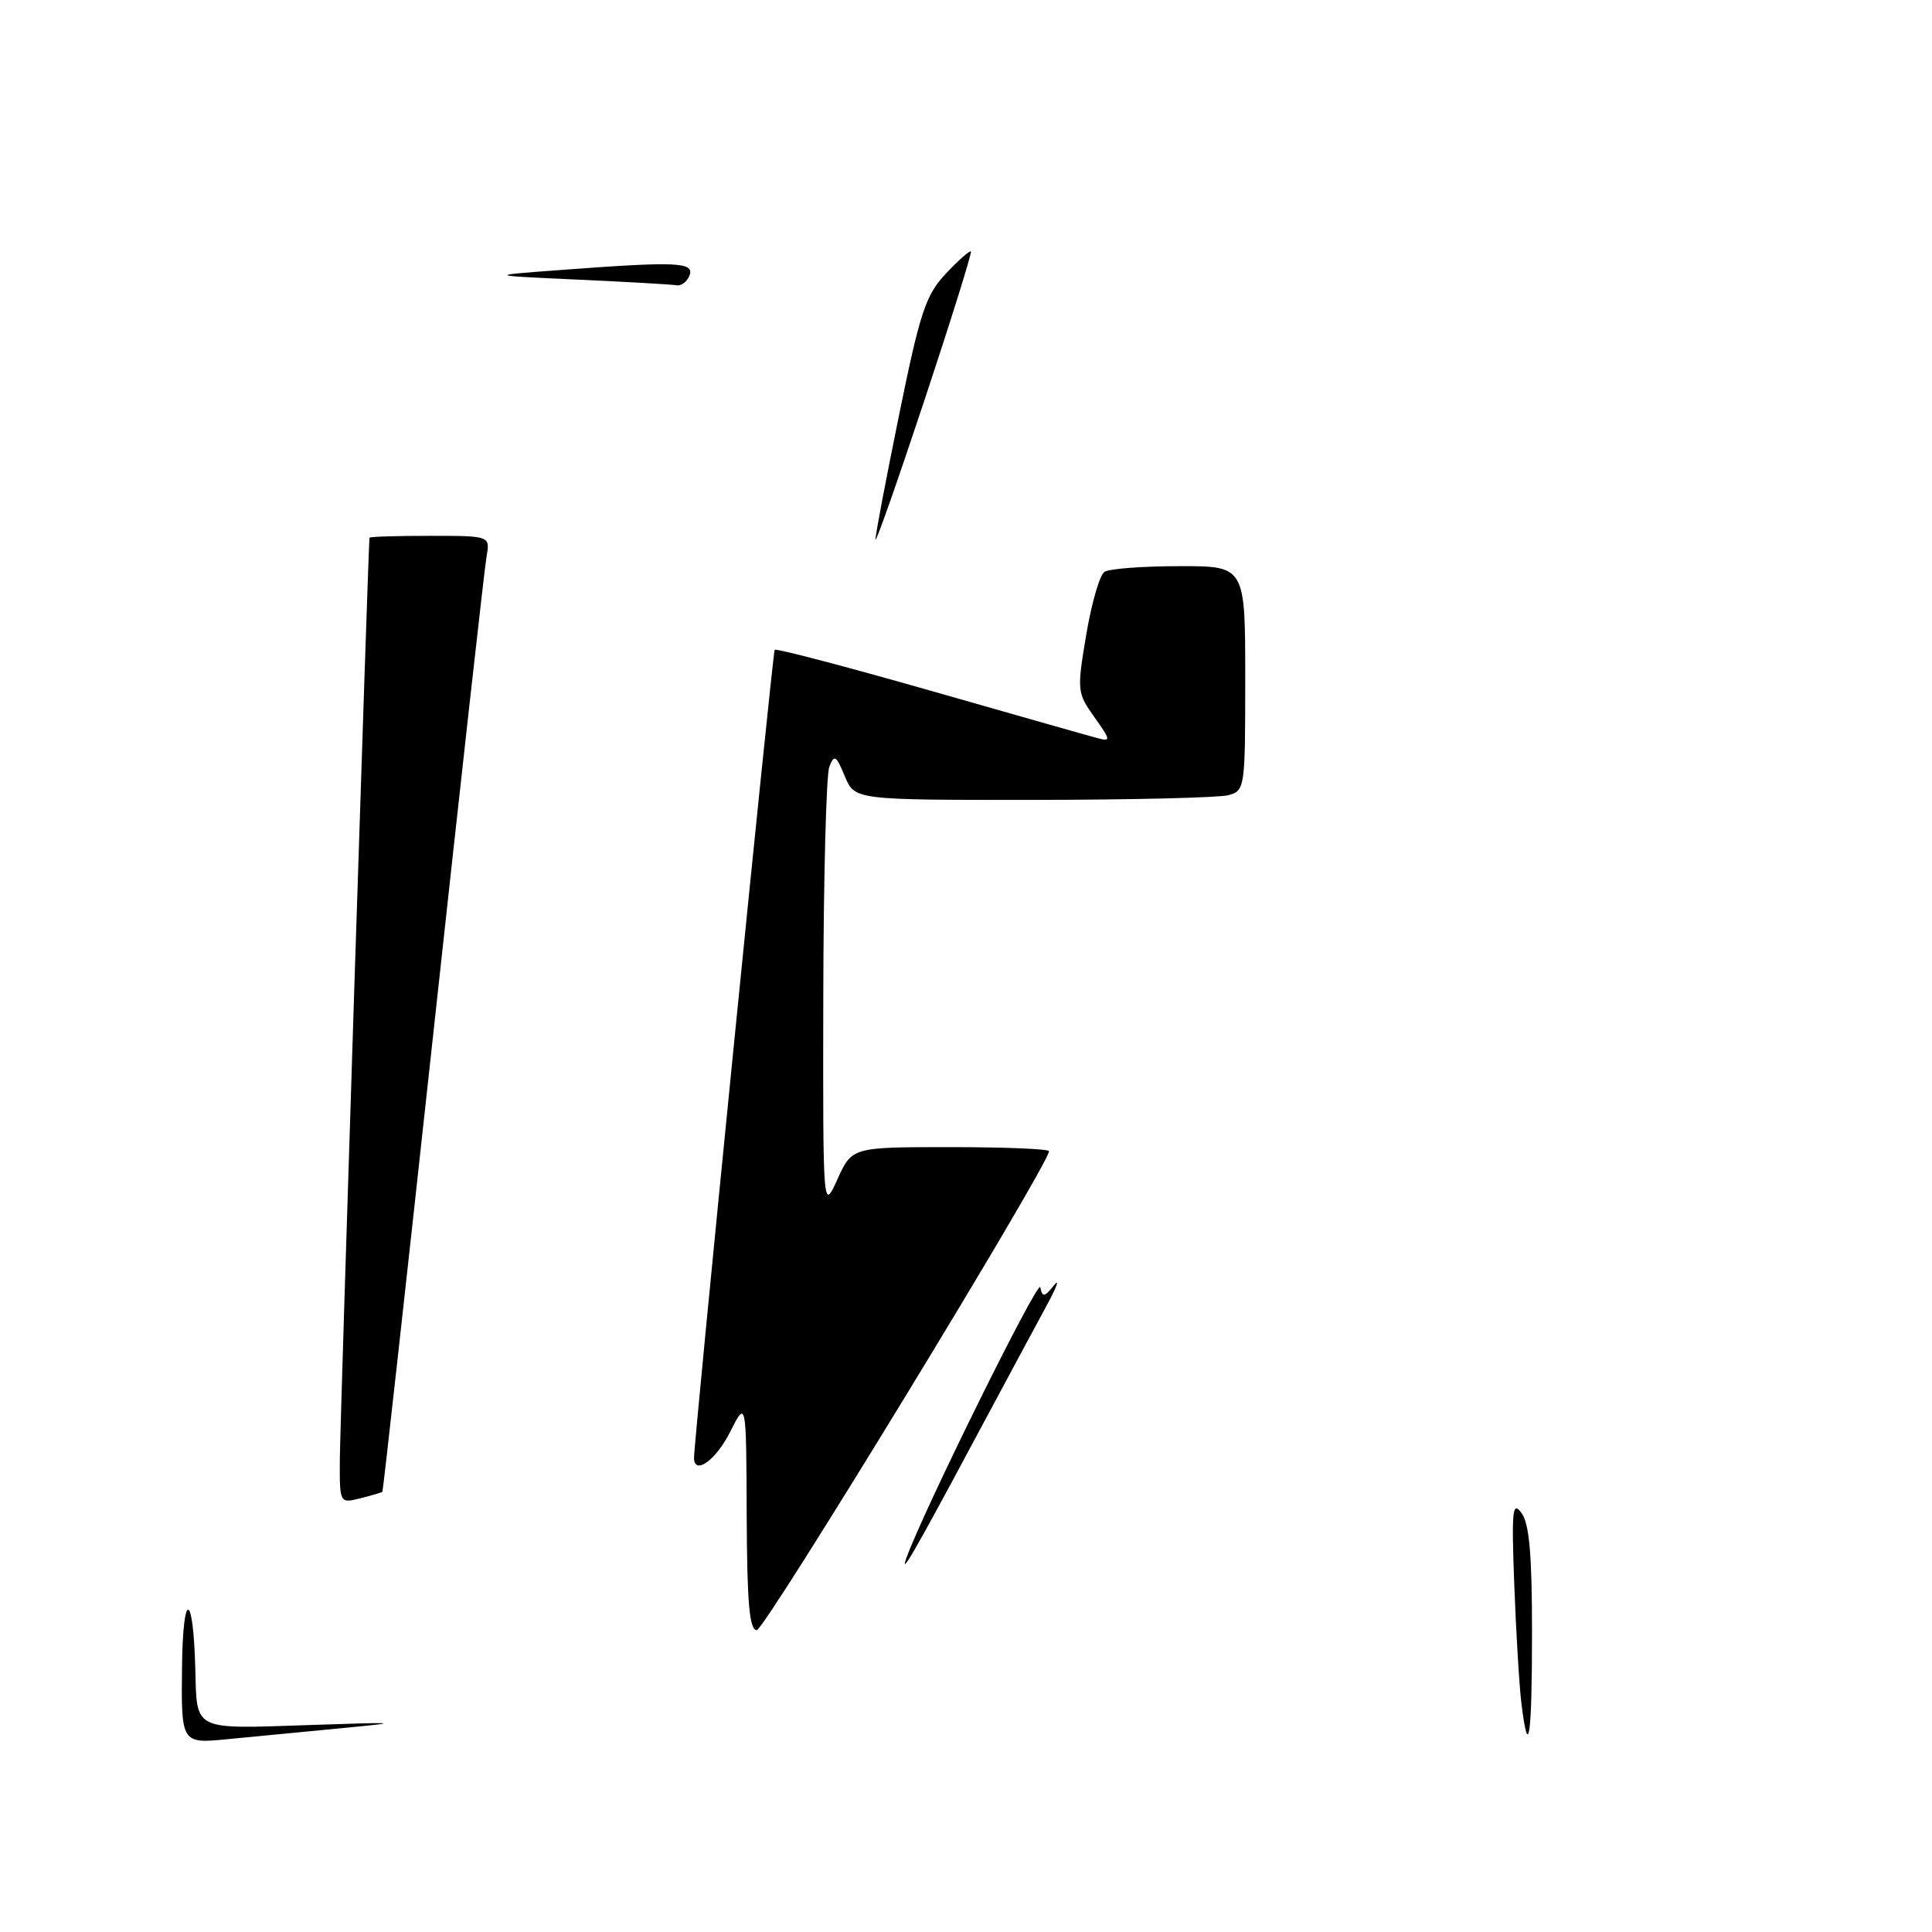 <?xml version="1.0" encoding="UTF-8" standalone="no"?>
<!DOCTYPE svg PUBLIC "-//W3C//DTD SVG 1.1//EN" "http://www.w3.org/Graphics/SVG/1.1/DTD/svg11.dtd" >
<svg xmlns="http://www.w3.org/2000/svg" xmlns:xlink="http://www.w3.org/1999/xlink" version="1.1" viewBox="0 0 256 256">
 <g >
 <path fill="currentColor"
d=" M 24.12 220.78 C 24.24 210.57 25.62 210.88 25.88 221.17 C 26.09 229.40 25.49 229.10 40.86 228.58 C 52.94 228.17 53.47 228.21 45.50 228.97 C 40.55 229.44 33.69 230.10 30.25 230.44 C 24.00 231.06 24.00 231.06 24.12 220.78 Z  M 201.60 225.75 C 201.31 223.41 200.89 216.34 200.65 210.04 C 200.28 200.08 200.40 198.83 201.61 200.48 C 202.64 201.89 203.00 205.98 203.00 216.19 C 203.00 230.24 202.54 233.39 201.60 225.75 Z  M 98.94 200.75 C 98.88 185.50 98.88 185.50 96.74 189.75 C 94.89 193.43 92.07 195.50 91.96 193.25 C 91.88 191.57 102.37 86.47 102.65 86.10 C 102.82 85.89 112.08 88.32 123.23 91.50 C 134.38 94.69 144.37 97.53 145.44 97.81 C 147.22 98.29 147.18 98.07 145.01 95.02 C 142.72 91.80 142.69 91.50 143.93 84.11 C 144.64 79.92 145.72 76.17 146.35 75.77 C 146.98 75.36 151.44 75.02 156.25 75.02 C 165.00 75.00 165.00 75.00 165.00 89.88 C 165.00 104.47 164.96 104.78 162.75 105.37 C 161.51 105.70 149.87 105.98 136.87 105.99 C 113.24 106.00 113.24 106.00 111.94 102.85 C 110.79 100.08 110.54 99.93 109.89 101.60 C 109.48 102.64 109.12 116.32 109.09 132.00 C 109.04 160.50 109.04 160.50 110.97 156.25 C 112.90 152.00 112.90 152.00 125.95 152.00 C 133.13 152.00 139.00 152.24 139.00 152.54 C 139.00 154.27 101.33 216.00 100.28 216.00 C 99.30 216.00 98.99 212.42 98.94 200.75 Z  M 120.11 206.42 C 122.31 200.27 137.58 169.38 137.84 170.57 C 138.13 171.93 138.37 171.90 139.65 170.32 C 140.46 169.32 140.03 170.53 138.68 173.00 C 137.34 175.47 132.74 184.03 128.47 192.00 C 121.26 205.47 119.15 209.11 120.11 206.42 Z  M 45.03 193.36 C 45.06 188.72 48.80 72.22 48.96 71.25 C 48.98 71.11 52.59 71.00 56.98 71.00 C 64.95 71.00 64.95 71.00 64.47 73.75 C 64.20 75.26 61.03 103.72 57.41 137.00 C 53.79 170.27 50.76 197.57 50.67 197.67 C 50.57 197.76 49.26 198.15 47.75 198.53 C 45.00 199.22 45.00 199.22 45.03 193.36 Z  M 116.00 71.50 C 115.98 70.95 117.39 63.53 119.13 55.00 C 121.92 41.33 122.65 39.12 125.33 36.26 C 127.00 34.49 128.49 33.16 128.65 33.32 C 128.81 33.47 126.03 42.36 122.49 53.05 C 118.94 63.75 116.02 72.05 116.00 71.50 Z  M 76.50 37.05 C 64.50 36.50 64.50 36.50 74.50 35.76 C 89.68 34.62 92.04 34.73 91.36 36.50 C 91.05 37.33 90.27 37.91 89.64 37.80 C 89.01 37.69 83.10 37.35 76.50 37.05 Z "/>
</g>
</svg>